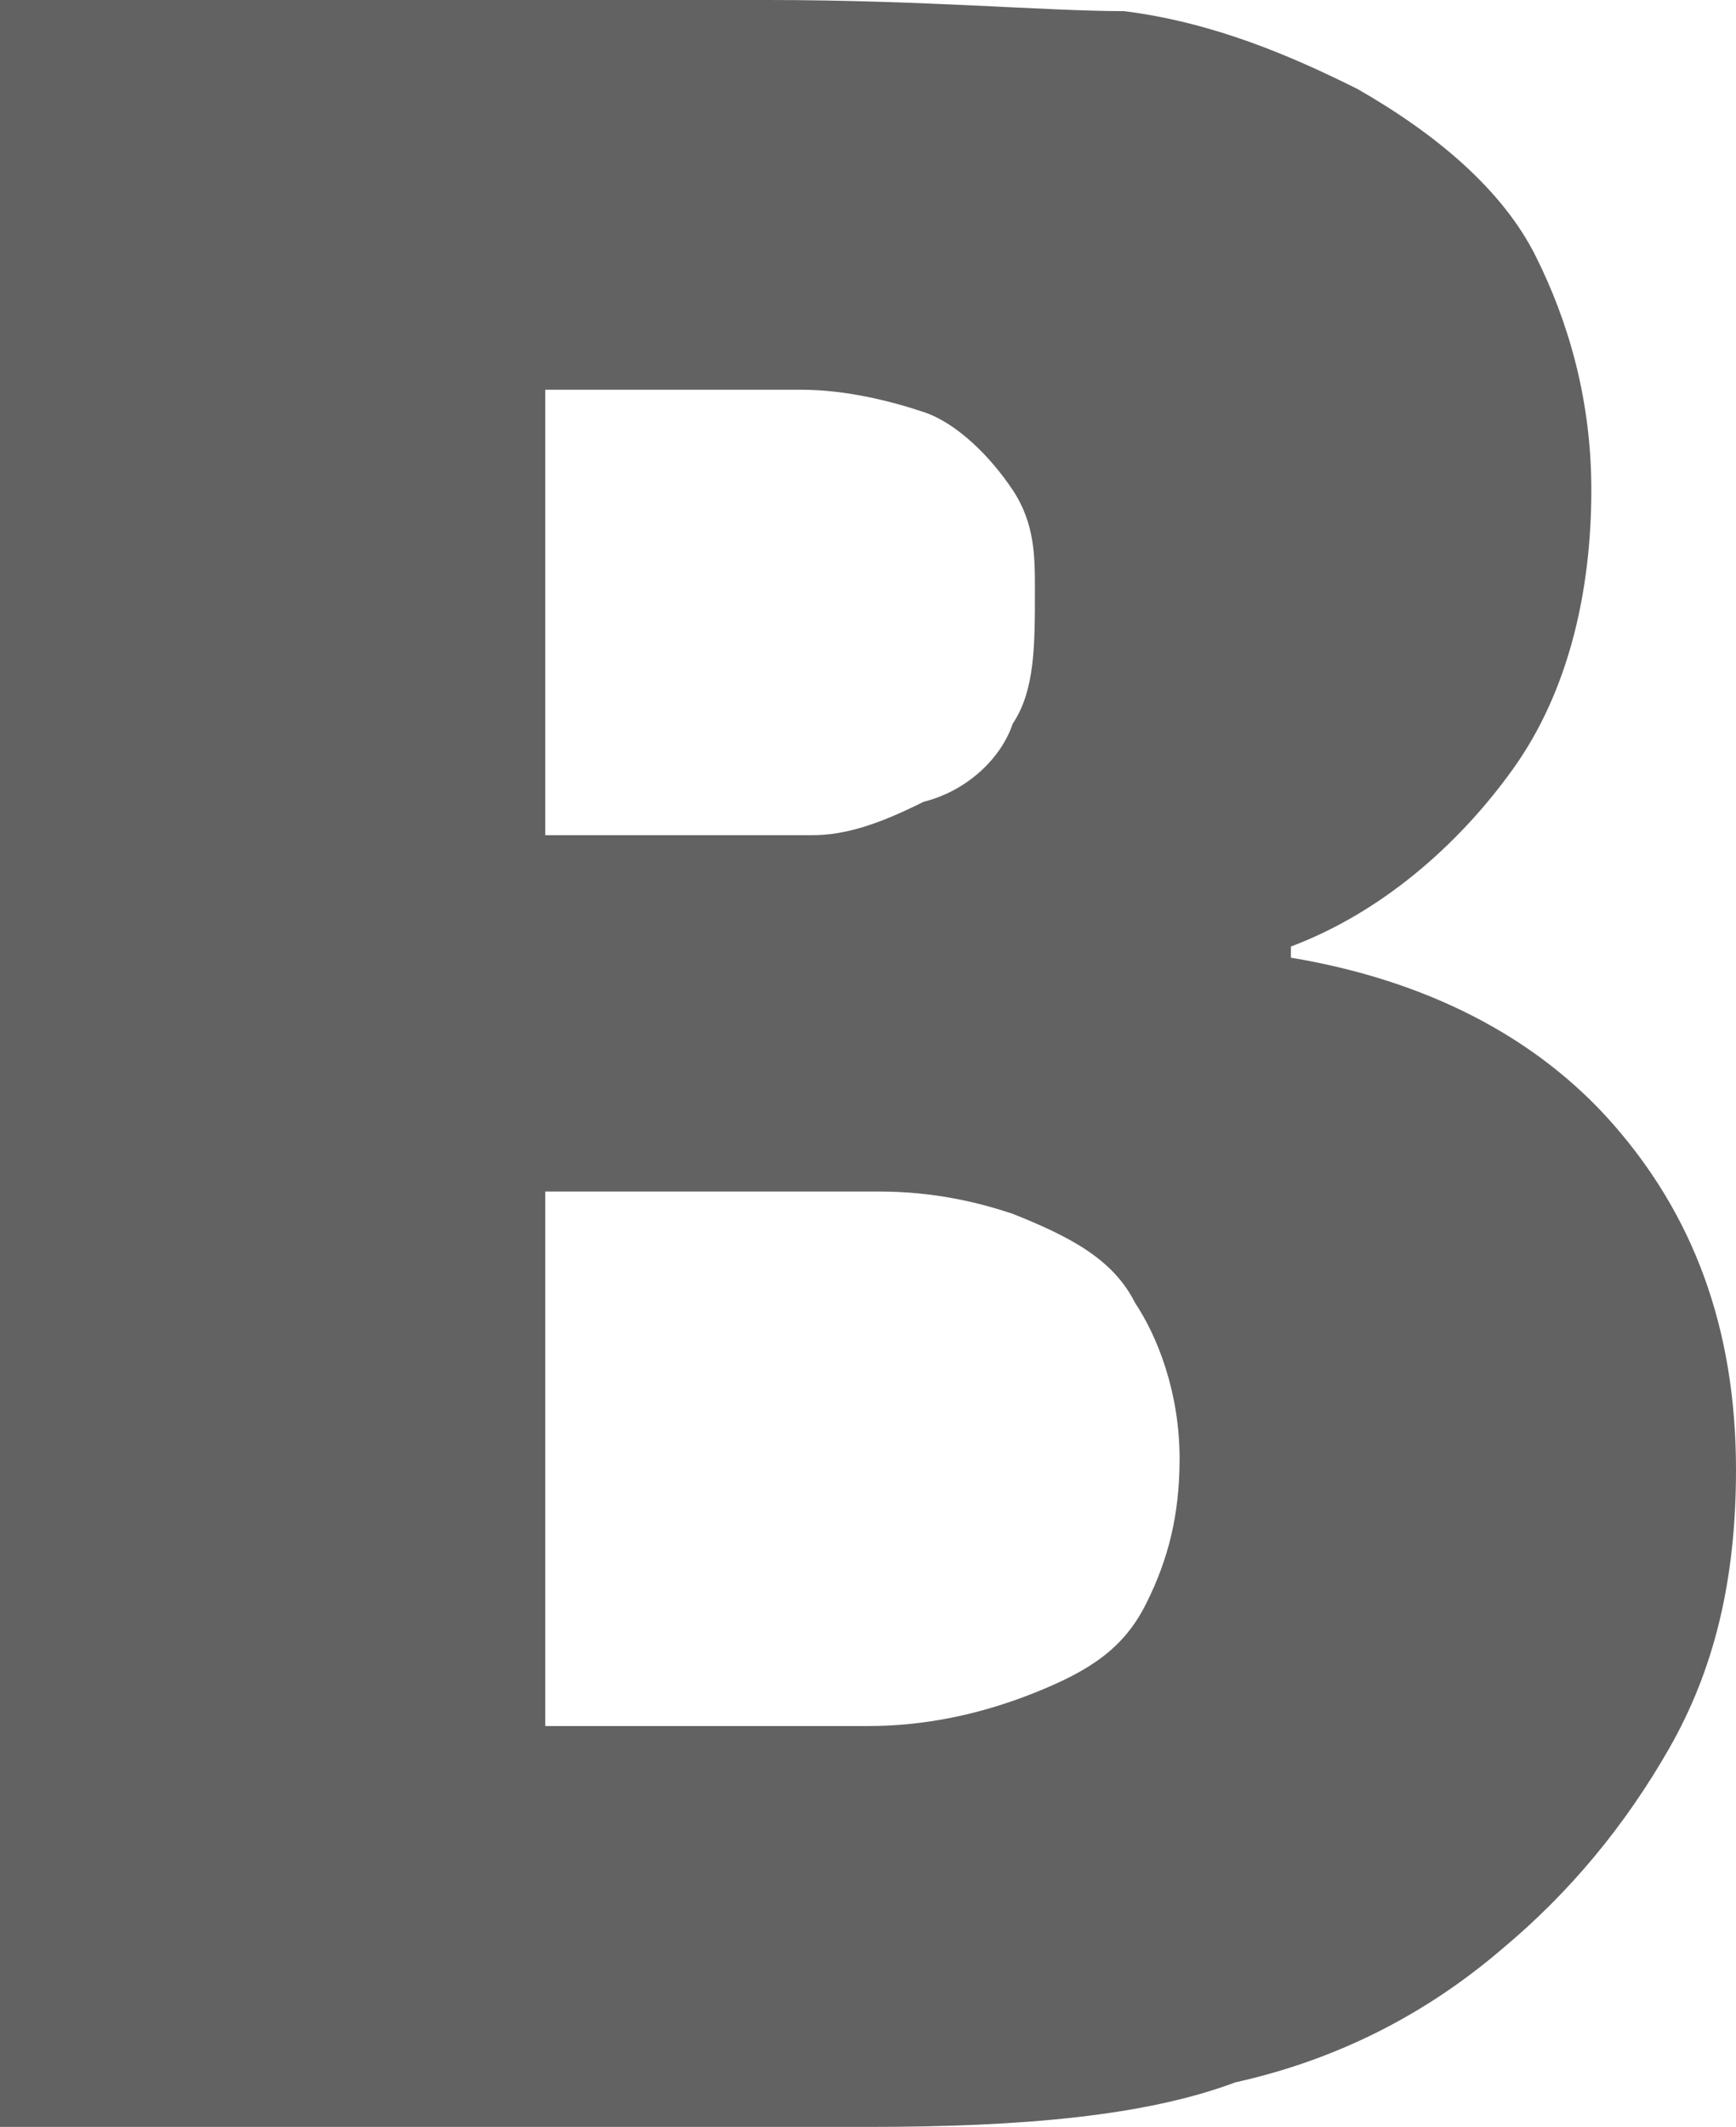 <?xml version="1.0" encoding="utf-8"?>
<!-- Generator: Adobe Illustrator 18.0.0, SVG Export Plug-In . SVG Version: 6.00 Build 0)  -->
<!DOCTYPE svg PUBLIC "-//W3C//DTD SVG 1.1//EN" "http://www.w3.org/Graphics/SVG/1.1/DTD/svg11.dtd">
<svg version="1.1" id="Слой_1" xmlns="http://www.w3.org/2000/svg" xmlns:xlink="http://www.w3.org/1999/xlink" x="0px" y="0px"
	 width="15.6px" height="19.1px" viewBox="0 0 15.6 19.1" enable-background="new 0 0 15.6 19.1" xml:space="preserve">
<path fill="#626262" d="M14.5,10.1c-0.7-0.8-1.7-1.3-2.9-1.5V8.5c0.8-0.3,1.5-0.9,2-1.6c0.5-0.7,0.7-1.6,0.7-2.5
	c0-0.8-0.2-1.5-0.5-2.1c-0.3-0.6-0.9-1.1-1.6-1.5c-0.6-0.3-1.3-0.6-2.1-0.7C9.4,0.1,8.3,0,6.9,0H0v19.1h7.8c1.4,0,2.5-0.1,3.3-0.4
	c0.9-0.2,1.7-0.6,2.4-1.2c0.6-0.5,1.1-1.1,1.5-1.8c0.4-0.7,0.6-1.5,0.6-2.5C15.6,11.9,15.2,10.9,14.5,10.1z M9.1,6.5
	C9,6.8,8.7,7.1,8.3,7.2c-0.4,0.2-0.7,0.3-1,0.3c-0.3,0-0.9,0-1.8,0H4.9v-4h0.3c0.9,0,1.5,0,2,0c0.4,0,0.8,0.1,1.1,0.2
	c0.3,0.1,0.6,0.4,0.8,0.7c0.2,0.3,0.2,0.6,0.2,0.9C9.3,5.8,9.3,6.2,9.1,6.5z M10.3,14.4c-0.2,0.4-0.5,0.6-1,0.8
	c-0.5,0.2-1,0.3-1.5,0.3c-0.5,0-1.4,0-2.6,0H4.9v-4.8h0.9c0.9,0,1.6,0,2.1,0c0.5,0,0.9,0.1,1.2,0.2c0.5,0.2,0.9,0.4,1.1,0.8
	c0.2,0.3,0.4,0.8,0.4,1.4C10.6,13.6,10.5,14,10.3,14.4z"/>
</svg>
